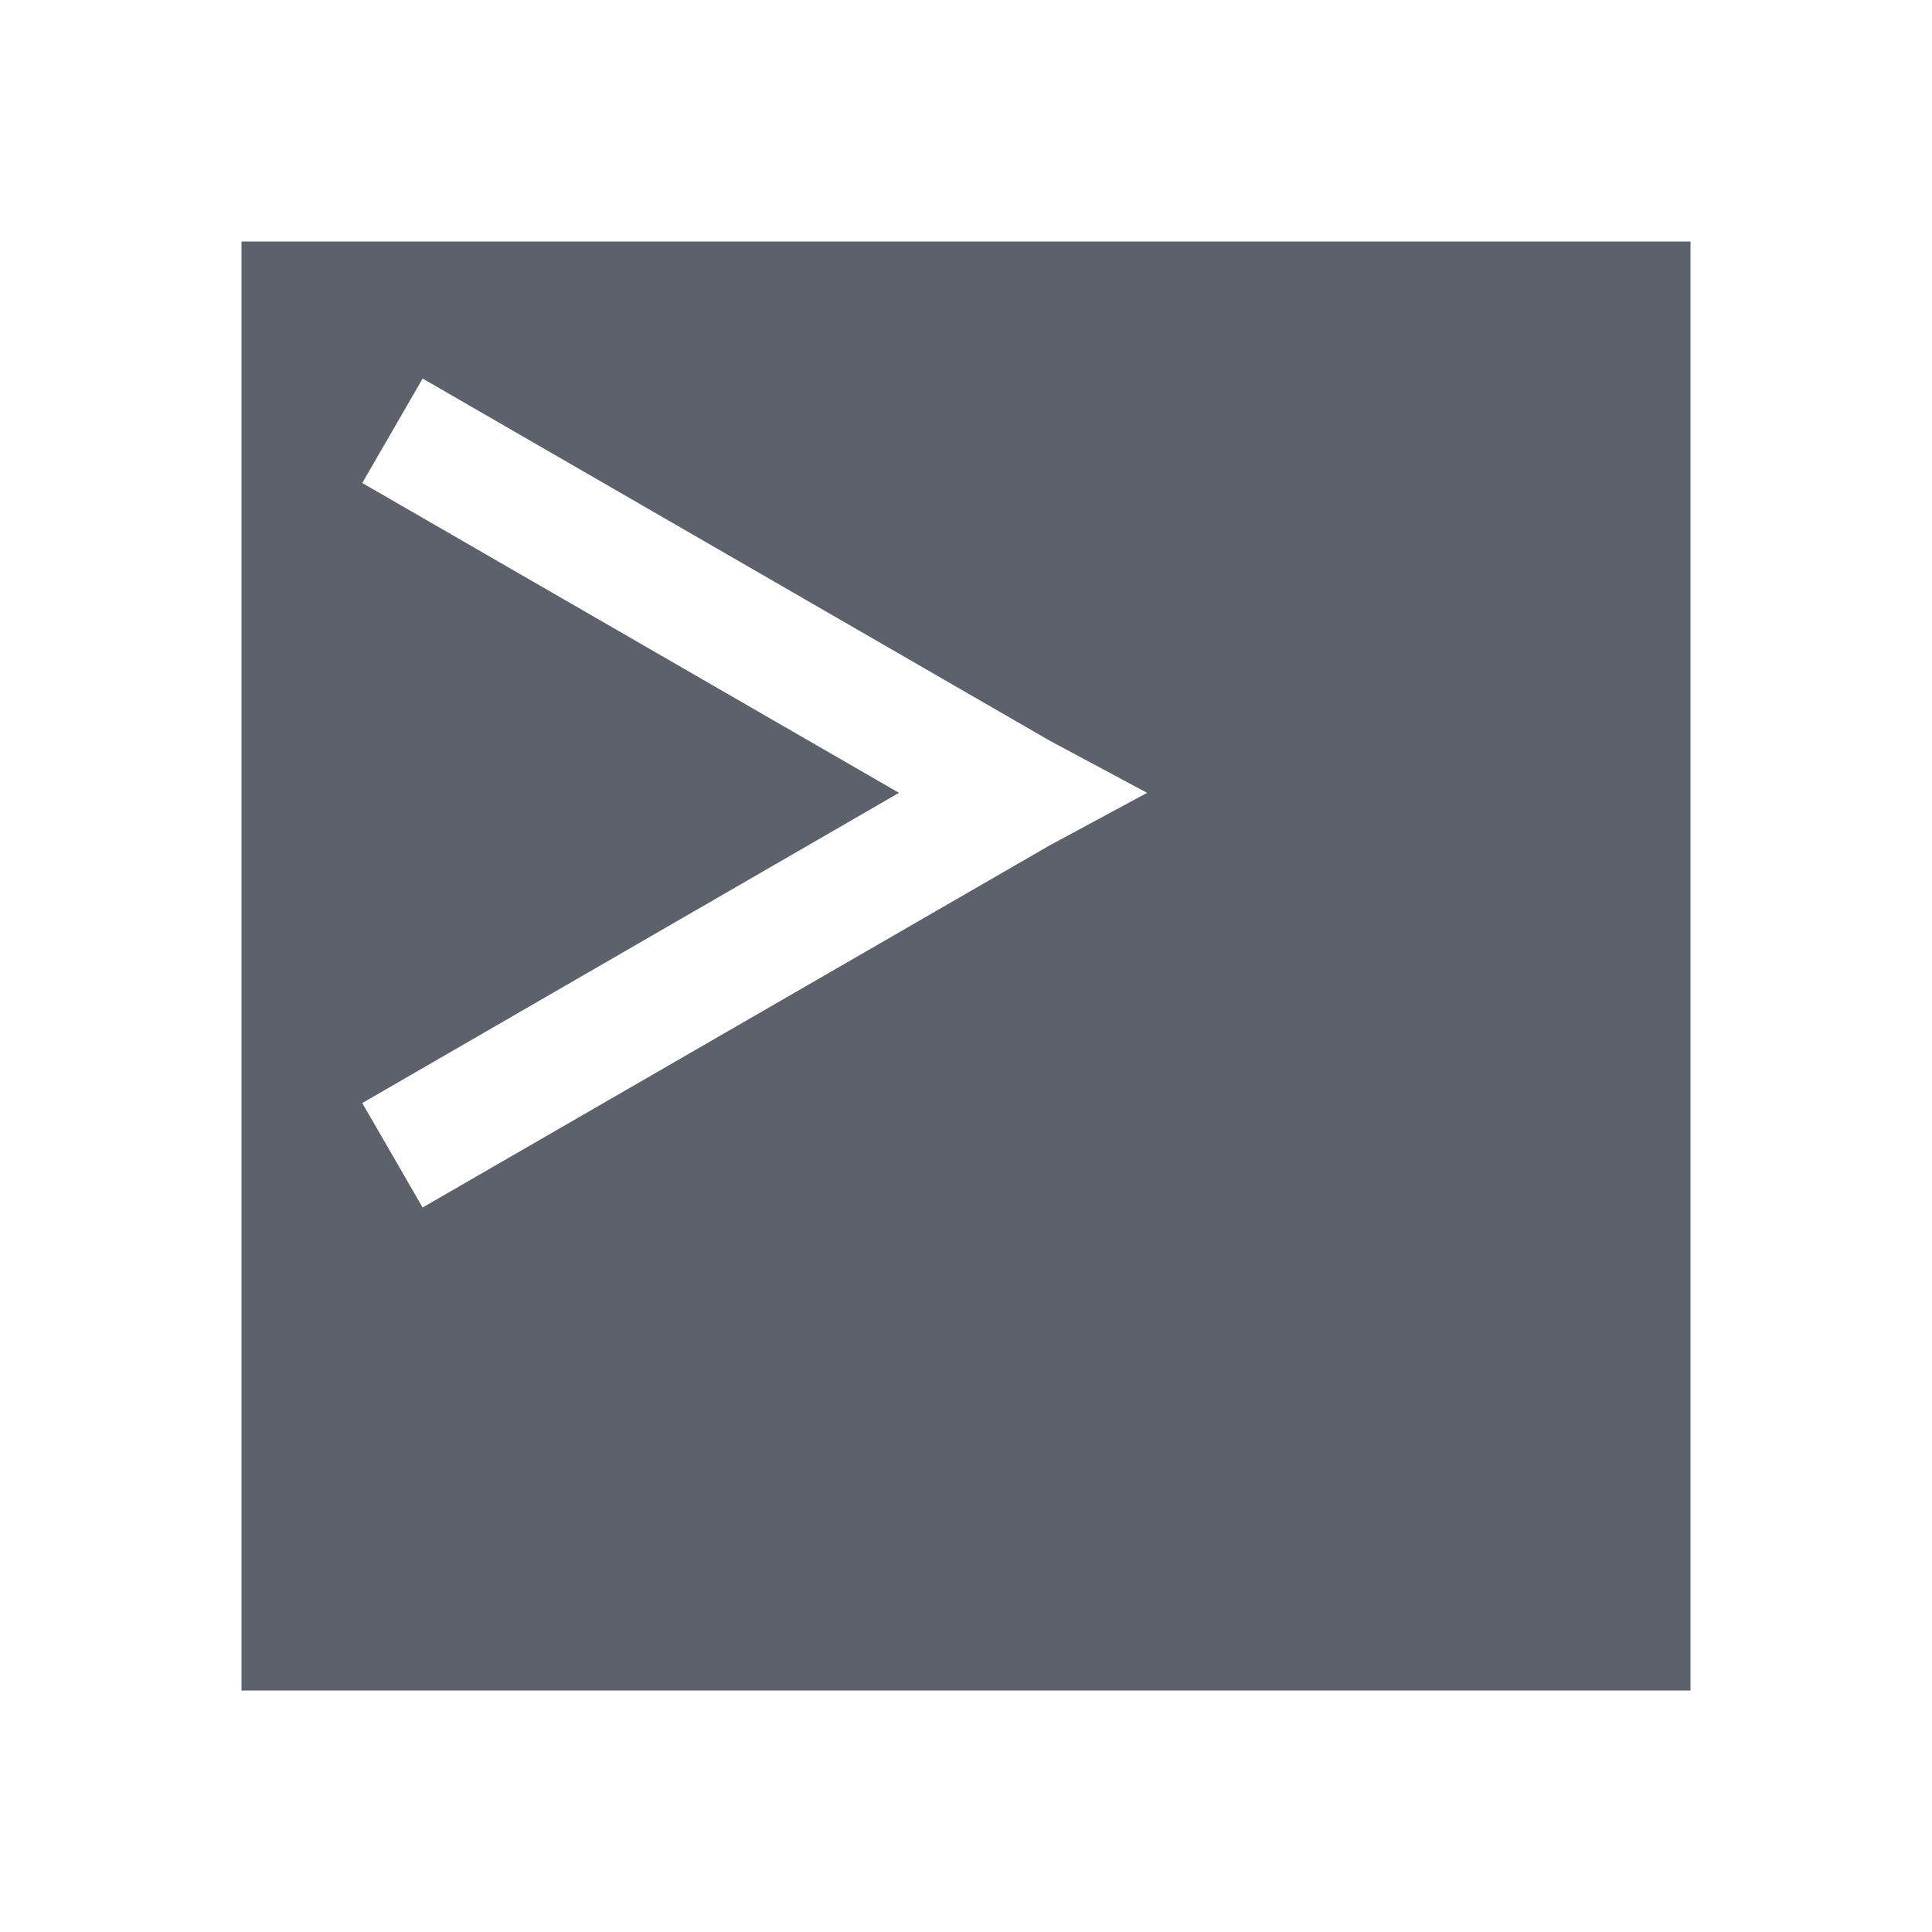 <?xml version="1.0" encoding="UTF-8" standalone="no"?>
<svg
   xmlns:dc="http://purl.org/dc/elements/1.1/"
   xmlns:cc="http://creativecommons.org/ns#"
   xmlns:rdf="http://www.w3.org/1999/02/22-rdf-syntax-ns#"
   xmlns:svg="http://www.w3.org/2000/svg"
   xmlns="http://www.w3.org/2000/svg"
   id="svg7384"
   style="enable-background:new"
   height="16"
   width="16"
   version="1.1">
  <defs
     id="defs9" />
  <title
     id="title8473">Paper Symbolic Icon Theme</title>
  <path
     d="M 2,2 2,14 14,14 14,2 2,2 Z m 1.5,1.135 5.195,3 L 9.5,6.566 8.695,7 3.5,10 3,9.135 7.445,6.566 3,4 3.5,3.135 Z"
     id="path3807-1-1-5-8"
     style="opacity:1;fill:#5c616c;fill-opacity:1" />
</svg>
